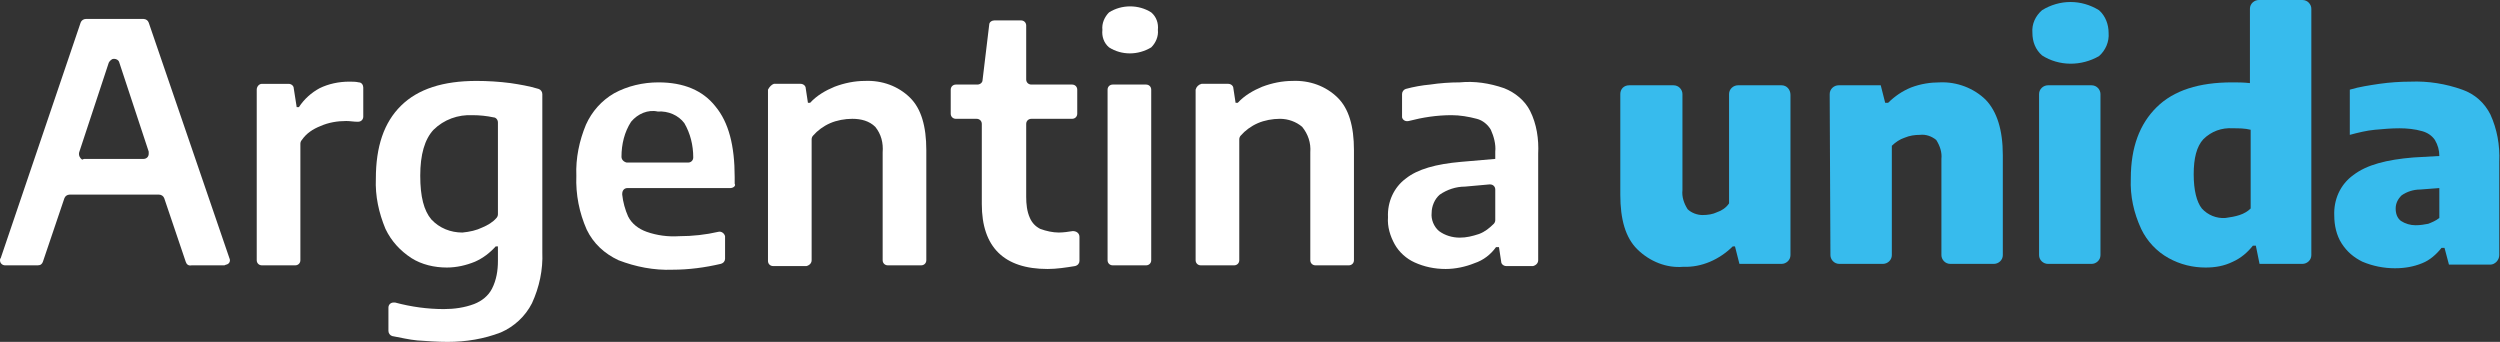 <svg width="234" height="32" viewBox="0 0 234 32" fill="none" xmlns="http://www.w3.org/2000/svg">
<rect x="0" y="0" width="234" height="32" fill="#333333" stroke="none"/>
<g clip-path="url(#clip0_6502_17271)">
<path d="M17.382 24.495L15.374 18.559C15.305 18.354 15.097 18.217 14.889 18.217H6.51C6.302 18.217 6.094 18.354 6.025 18.559L4.017 24.495C3.947 24.699 3.809 24.836 3.532 24.836H0.485C0.208 24.836 0 24.631 0 24.358C0 24.29 0 24.222 0.069 24.154L7.548 2.115C7.618 1.91 7.825 1.774 8.033 1.774H13.435C13.643 1.774 13.85 1.91 13.919 2.115L21.468 24.154C21.606 24.426 21.468 24.699 21.191 24.767C21.122 24.767 21.052 24.836 20.983 24.836H17.936C17.59 24.904 17.451 24.699 17.382 24.495ZM7.895 14.874H13.435C13.712 14.874 13.919 14.669 13.919 14.396C13.919 14.328 13.919 14.26 13.919 14.192L11.149 5.8C11.08 5.595 10.803 5.458 10.526 5.527C10.388 5.595 10.249 5.731 10.18 5.868L7.41 14.26C7.341 14.533 7.479 14.806 7.687 14.942C7.825 14.874 7.895 14.874 7.895 14.874Z" fill="white"/>
<path d="M24.515 7.847H27.008C27.285 7.847 27.493 8.051 27.493 8.256L27.77 10.03H27.978C28.462 9.279 29.155 8.665 29.917 8.256C30.748 7.847 31.717 7.642 32.687 7.642C32.964 7.642 33.31 7.642 33.587 7.71C33.864 7.71 34.002 7.983 34.002 8.188V10.917C34.002 11.19 33.795 11.395 33.518 11.395H33.448C33.102 11.395 32.756 11.326 32.41 11.326C31.579 11.326 30.748 11.463 29.986 11.804C29.293 12.077 28.67 12.486 28.255 13.1C28.185 13.168 28.116 13.305 28.116 13.441V24.358C28.116 24.631 27.908 24.836 27.631 24.836H24.515C24.238 24.836 24.03 24.631 24.03 24.358V8.392C24.03 8.119 24.238 7.847 24.515 7.847Z" fill="white"/>
<path d="M39.058 31.864C38.296 31.796 37.465 31.591 36.703 31.454C36.495 31.386 36.357 31.181 36.357 30.977V28.793C36.357 28.52 36.565 28.316 36.842 28.316C36.911 28.316 36.911 28.316 36.98 28.316C38.504 28.725 40.027 28.93 41.551 28.93C42.52 28.93 43.49 28.793 44.39 28.452C45.083 28.179 45.706 27.702 46.052 27.019C46.468 26.201 46.606 25.314 46.606 24.427V23.062H46.398C45.844 23.676 45.221 24.154 44.459 24.495C43.628 24.836 42.728 25.041 41.828 25.041C40.651 25.041 39.473 24.768 38.504 24.154C37.465 23.471 36.634 22.584 36.08 21.424C35.457 19.923 35.11 18.354 35.18 16.717C35.18 13.714 35.941 11.463 37.534 9.894C39.127 8.324 41.481 7.574 44.598 7.574C45.637 7.574 46.745 7.642 47.783 7.778C48.684 7.915 49.515 8.051 50.415 8.324C50.623 8.392 50.761 8.597 50.761 8.802V23.608C50.83 25.245 50.484 26.883 49.792 28.384C49.168 29.612 48.13 30.567 46.883 31.113C45.29 31.727 43.628 32 41.897 32C40.928 32 40.027 31.932 39.058 31.864ZM45.152 21.288C45.637 21.083 46.121 20.81 46.468 20.401C46.537 20.333 46.606 20.196 46.606 20.06V11.463C46.606 11.19 46.398 10.985 46.191 10.985C45.567 10.849 44.875 10.781 44.252 10.781C42.867 10.712 41.551 11.19 40.581 12.145C39.75 13.032 39.335 14.465 39.335 16.444C39.335 18.422 39.681 19.719 40.373 20.538C41.135 21.356 42.174 21.766 43.282 21.766C43.974 21.697 44.598 21.561 45.152 21.288Z" fill="white"/>
<path d="M68.35 17.604H58.725C58.448 17.604 58.24 17.808 58.24 18.149V18.218C58.309 18.9 58.517 19.651 58.794 20.265C59.14 20.947 59.763 21.424 60.525 21.697C61.495 22.039 62.533 22.175 63.572 22.107C64.819 22.107 66.065 21.97 67.243 21.697C67.519 21.629 67.796 21.834 67.866 22.107V22.175V24.222C67.866 24.427 67.727 24.631 67.45 24.7C65.996 25.041 64.472 25.245 62.949 25.245C61.218 25.314 59.486 24.973 57.894 24.358C56.578 23.744 55.539 22.789 54.916 21.493C54.223 19.923 53.877 18.218 53.946 16.444C53.877 14.806 54.223 13.169 54.846 11.668C55.401 10.439 56.301 9.416 57.478 8.734C58.725 8.051 60.179 7.71 61.633 7.71C63.988 7.71 65.788 8.461 66.966 9.962C68.212 11.463 68.766 13.646 68.766 16.58V17.194C68.904 17.399 68.627 17.604 68.35 17.604ZM59.071 11.395C58.448 12.35 58.171 13.51 58.171 14.67C58.171 14.943 58.378 15.147 58.655 15.216H64.403C64.68 15.216 64.888 15.011 64.888 14.738C64.888 13.578 64.611 12.486 64.057 11.531C63.503 10.781 62.533 10.371 61.564 10.439C60.664 10.235 59.694 10.644 59.071 11.395Z" fill="white"/>
<path d="M72.437 7.846H74.93C75.207 7.846 75.415 8.051 75.415 8.256L75.622 9.62H75.83C76.453 8.938 77.284 8.461 78.115 8.119C79.016 7.778 79.985 7.574 80.955 7.574C82.547 7.505 84.071 8.051 85.179 9.143C86.218 10.166 86.703 11.804 86.703 14.055V24.358C86.703 24.631 86.495 24.836 86.218 24.836H83.102C82.825 24.836 82.617 24.631 82.617 24.358V14.26C82.686 13.373 82.478 12.554 81.924 11.872C81.37 11.326 80.609 11.121 79.777 11.121C79.085 11.121 78.323 11.258 77.7 11.531C77.077 11.804 76.523 12.213 76.107 12.691C76.038 12.759 75.969 12.896 75.969 13.032V24.358C75.969 24.631 75.761 24.836 75.484 24.904H72.368C72.091 24.904 71.883 24.699 71.883 24.426V8.392C72.021 8.119 72.229 7.915 72.437 7.846Z" fill="white"/>
<path d="M101.038 22.175V24.426C101.038 24.631 100.9 24.836 100.623 24.904C99.791 25.041 98.891 25.177 98.06 25.177C93.974 25.177 91.897 23.13 91.897 19.104V11.599C91.897 11.326 91.689 11.121 91.412 11.121H89.473C89.196 11.121 88.988 10.917 88.988 10.644V8.392C88.988 8.119 89.196 7.915 89.473 7.915H91.481C91.758 7.915 91.966 7.71 91.966 7.505L92.589 2.32C92.589 2.047 92.866 1.91 93.074 1.91H95.567C95.844 1.91 96.052 2.115 96.052 2.388V7.437C96.052 7.71 96.26 7.915 96.537 7.915H100.345C100.623 7.915 100.83 8.119 100.83 8.392V10.644C100.83 10.917 100.623 11.121 100.345 11.121H96.537C96.26 11.121 96.052 11.326 96.052 11.599V18.422C96.052 19.104 96.121 19.787 96.398 20.401C96.606 20.878 96.952 21.22 97.368 21.424C97.922 21.629 98.545 21.765 99.099 21.765C99.514 21.765 99.999 21.697 100.415 21.629C100.761 21.629 101.038 21.834 101.038 22.175C101.038 22.107 101.038 22.107 101.038 22.175Z" fill="white"/>
<path d="M103.807 4.435C103.322 4.026 103.115 3.411 103.184 2.797C103.115 2.183 103.392 1.569 103.807 1.16C104.984 0.409 106.577 0.409 107.754 1.16C108.239 1.569 108.447 2.183 108.378 2.797C108.447 3.411 108.17 4.026 107.754 4.435C106.508 5.185 104.984 5.185 103.807 4.435ZM103.669 24.358V8.392C103.669 8.119 103.876 7.915 104.153 7.915H107.27C107.547 7.915 107.754 8.119 107.754 8.392V24.358C107.754 24.631 107.547 24.836 107.27 24.836H104.153C103.876 24.836 103.669 24.631 103.669 24.358Z" fill="white"/>
<path d="M112.464 7.846H114.957C115.234 7.846 115.442 8.051 115.442 8.256L115.65 9.62H115.857C116.481 8.938 117.312 8.461 118.143 8.119C119.043 7.778 120.013 7.574 120.982 7.574C122.575 7.505 124.098 8.051 125.206 9.143C126.245 10.166 126.73 11.804 126.73 14.055V24.358C126.73 24.631 126.522 24.836 126.245 24.836H123.129C122.852 24.836 122.644 24.631 122.644 24.358V14.26C122.713 13.373 122.436 12.554 121.882 11.872C121.328 11.395 120.567 11.121 119.805 11.121C119.112 11.121 118.351 11.258 117.727 11.531C117.104 11.804 116.55 12.213 116.134 12.691C116.065 12.759 115.996 12.896 115.996 13.032V24.358C115.996 24.631 115.788 24.836 115.511 24.836H112.395C112.118 24.836 111.91 24.631 111.91 24.358V8.392C111.979 8.119 112.187 7.915 112.464 7.846Z" fill="white"/>
<path d="M140.788 8.256C141.827 8.665 142.727 9.416 143.212 10.371C143.835 11.599 144.043 13.032 143.974 14.396V24.358C143.974 24.631 143.766 24.836 143.489 24.904H140.996C140.719 24.904 140.511 24.699 140.511 24.495L140.304 23.13H140.027C139.542 23.812 138.849 24.358 138.018 24.631C137.187 24.972 136.218 25.177 135.317 25.177C134.279 25.177 133.309 24.972 132.409 24.563C131.647 24.222 130.955 23.608 130.539 22.857C130.124 22.107 129.847 21.22 129.916 20.333C129.847 18.9 130.47 17.535 131.578 16.716C132.686 15.829 134.417 15.352 136.772 15.147L139.957 14.874V14.192C140.027 13.509 139.819 12.759 139.542 12.145C139.265 11.667 138.78 11.258 138.226 11.121C137.464 10.917 136.633 10.78 135.871 10.78C134.486 10.78 133.171 10.985 131.855 11.326C131.578 11.394 131.301 11.258 131.232 10.985C131.232 10.917 131.232 10.917 131.232 10.849V8.802C131.232 8.597 131.37 8.392 131.578 8.324C132.34 8.119 133.101 7.983 133.863 7.915C134.763 7.778 135.733 7.71 136.633 7.71C138.018 7.574 139.403 7.778 140.788 8.256ZM138.434 21.902C138.988 21.697 139.403 21.356 139.819 20.947C139.888 20.878 139.957 20.742 139.957 20.605V17.74C139.957 17.467 139.75 17.262 139.473 17.262C139.473 17.262 139.473 17.262 139.403 17.262L137.118 17.467C136.287 17.467 135.456 17.74 134.763 18.217C134.279 18.627 134.002 19.309 134.002 19.923C133.932 20.537 134.209 21.22 134.694 21.629C135.248 22.038 135.941 22.243 136.633 22.243C137.257 22.243 137.811 22.107 138.434 21.902Z" fill="white"/>
<path d="M153.253 23.335C152.145 22.243 151.66 20.537 151.66 18.218V8.802C151.66 8.324 152.006 7.983 152.491 7.983H156.646C157.131 7.983 157.477 8.392 157.477 8.802V17.808C157.408 18.422 157.616 19.036 157.962 19.582C158.308 19.923 158.862 20.128 159.347 20.128C159.832 20.128 160.317 20.06 160.732 19.855C161.148 19.718 161.563 19.446 161.84 19.036V8.802C161.84 8.324 162.256 7.983 162.671 7.983H166.757C167.242 7.983 167.588 8.392 167.588 8.87V23.881C167.588 24.358 167.172 24.699 166.757 24.699H162.81L162.394 23.062H162.186C160.94 24.29 159.278 25.041 157.547 24.972C156.023 25.109 154.43 24.495 153.253 23.335Z" fill="#37BBED"/>
<path d="M171.259 8.802C171.259 8.324 171.674 7.983 172.09 7.983H176.037L176.453 9.62H176.73C177.353 9.006 178.045 8.529 178.876 8.188C179.777 7.846 180.677 7.71 181.577 7.71C183.17 7.642 184.763 8.256 185.871 9.348C186.91 10.439 187.464 12.145 187.464 14.533V23.881C187.464 24.358 187.048 24.699 186.633 24.699H182.547C182.062 24.699 181.716 24.29 181.716 23.881V14.874C181.785 14.26 181.577 13.646 181.231 13.1C180.815 12.759 180.261 12.554 179.707 12.623C179.223 12.623 178.738 12.691 178.253 12.896C177.838 13.032 177.422 13.305 177.076 13.646V23.881C177.076 24.358 176.66 24.699 176.245 24.699H172.159C171.674 24.699 171.328 24.29 171.328 23.881L171.259 8.802Z" fill="#37BBED"/>
<path d="M191.134 5.186C190.51 4.64 190.233 3.889 190.233 3.07C190.164 2.252 190.51 1.501 191.134 0.955C192.796 -0.068 194.804 -0.068 196.466 0.955C197.089 1.501 197.366 2.32 197.366 3.07C197.435 3.889 197.089 4.708 196.466 5.254C194.804 6.209 192.726 6.209 191.134 5.186ZM190.857 23.881V8.802C190.857 8.324 191.272 7.983 191.688 7.983H195.773C196.258 7.983 196.604 8.392 196.604 8.802V23.881C196.604 24.358 196.189 24.7 195.773 24.7H191.688C191.272 24.7 190.857 24.358 190.857 23.881Z" fill="#37BBED"/>
<path d="M202.975 24.154C201.867 23.539 200.967 22.584 200.413 21.424C199.72 19.923 199.374 18.354 199.443 16.716C199.443 13.783 200.274 11.599 201.867 10.03C203.46 8.461 205.814 7.71 208.931 7.71C209.415 7.71 209.969 7.71 210.593 7.778V0.819C210.593 0.341 211.008 0 211.424 0H215.51C215.994 0 216.341 0.409 216.341 0.819V23.881C216.341 24.358 215.925 24.699 215.51 24.699H211.493L211.147 22.994H210.87C210.385 23.608 209.762 24.154 209 24.495C208.169 24.904 207.338 25.041 206.438 25.041C205.26 25.041 204.083 24.768 202.975 24.154ZM209.623 20.128C210.039 19.991 210.385 19.787 210.662 19.514V12.145C210.108 12.008 209.554 12.008 209 12.008C207.961 11.94 206.992 12.281 206.23 13.032C205.607 13.714 205.33 14.806 205.33 16.307C205.33 17.808 205.607 18.9 206.091 19.514C206.645 20.128 207.476 20.469 208.307 20.401C208.792 20.333 209.208 20.264 209.623 20.128Z" fill="#37BBED"/>
<path d="M230.468 8.392C231.645 8.802 232.546 9.62 233.1 10.712C233.723 12.077 234 13.578 233.931 15.147V23.881C233.931 24.358 233.515 24.767 233.1 24.767H229.222L228.806 23.198H228.529C228.044 23.812 227.421 24.358 226.729 24.631C225.898 24.972 225.067 25.109 224.166 25.109C223.127 25.109 222.089 24.904 221.119 24.494C220.288 24.085 219.665 23.539 219.18 22.789C218.695 22.038 218.488 21.083 218.488 20.196C218.418 18.695 219.042 17.262 220.288 16.375C221.535 15.42 223.404 14.942 225.898 14.738L228.321 14.601C228.321 14.055 228.183 13.578 227.906 13.1C227.629 12.691 227.213 12.418 226.729 12.281C226.036 12.077 225.274 12.008 224.582 12.008C223.82 12.008 223.058 12.077 222.296 12.145C221.535 12.213 220.704 12.418 219.942 12.623V8.392C220.842 8.119 221.812 7.983 222.712 7.846C223.681 7.71 224.651 7.642 225.621 7.642C227.283 7.573 228.945 7.846 230.468 8.392ZM227.283 20.947C227.629 20.81 227.975 20.674 228.321 20.401V17.603L226.521 17.74C225.898 17.74 225.274 17.944 224.79 18.286C224.443 18.627 224.235 19.036 224.235 19.514C224.235 19.991 224.374 20.401 224.72 20.674C225.136 20.947 225.621 21.083 226.105 21.083C226.521 21.083 226.936 21.015 227.283 20.947Z" fill="#37BBED"/>
</g>
<defs>
<clipPath id="clip0_6502_17271">
<rect width="234" height="32" fill="white"/>
</clipPath>
</defs>
</svg>
